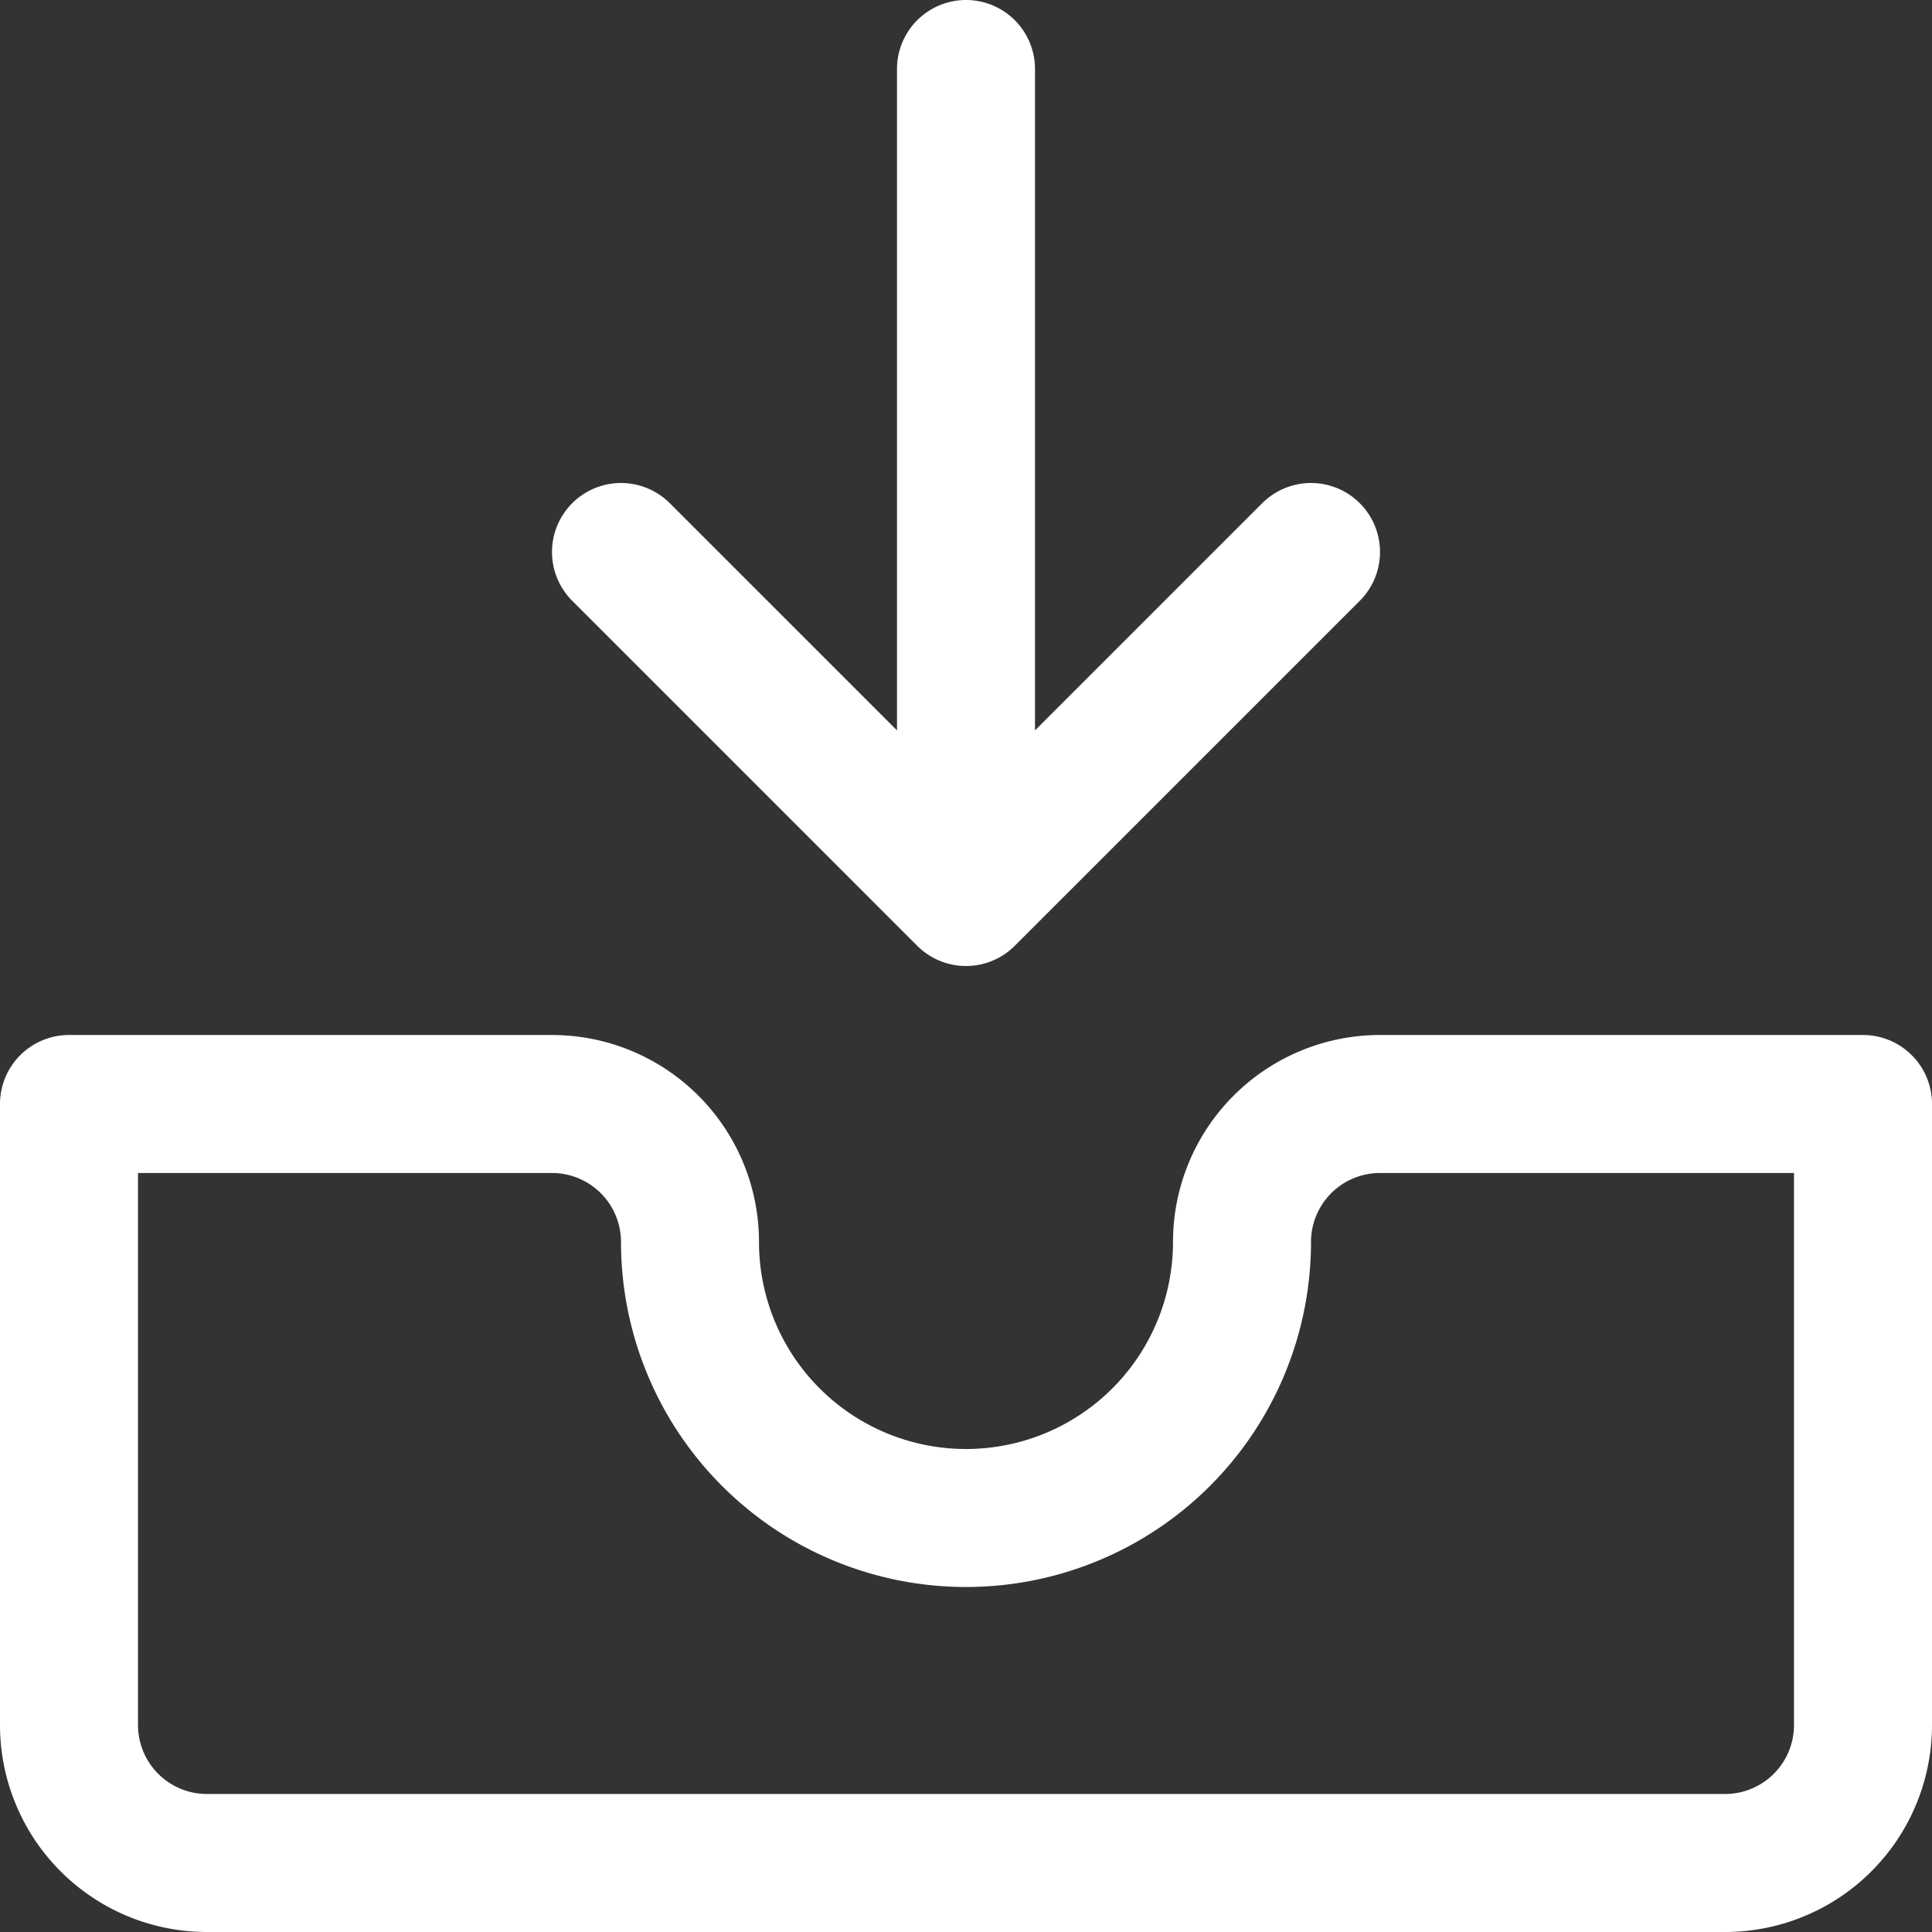 <svg xmlns="http://www.w3.org/2000/svg" width="1em" height="1em" viewBox="0 0 14 14"><rect x="0" y="0" width="14" height="14" fill="#333333" stroke="none"/><path fill="none" stroke="white" stroke-linecap="round" stroke-linejoin="round" d="M13.5 8H10a1 1 0 0 0-1 1a2 2 0 0 1-4 0a1 1 0 0 0-1-1H.5v4.5a1 1 0 0 0 1 1h11a1 1 0 0 0 1-1V8Zm-9-4L7 6.5L9.5 4M7 .5v6"/></svg>